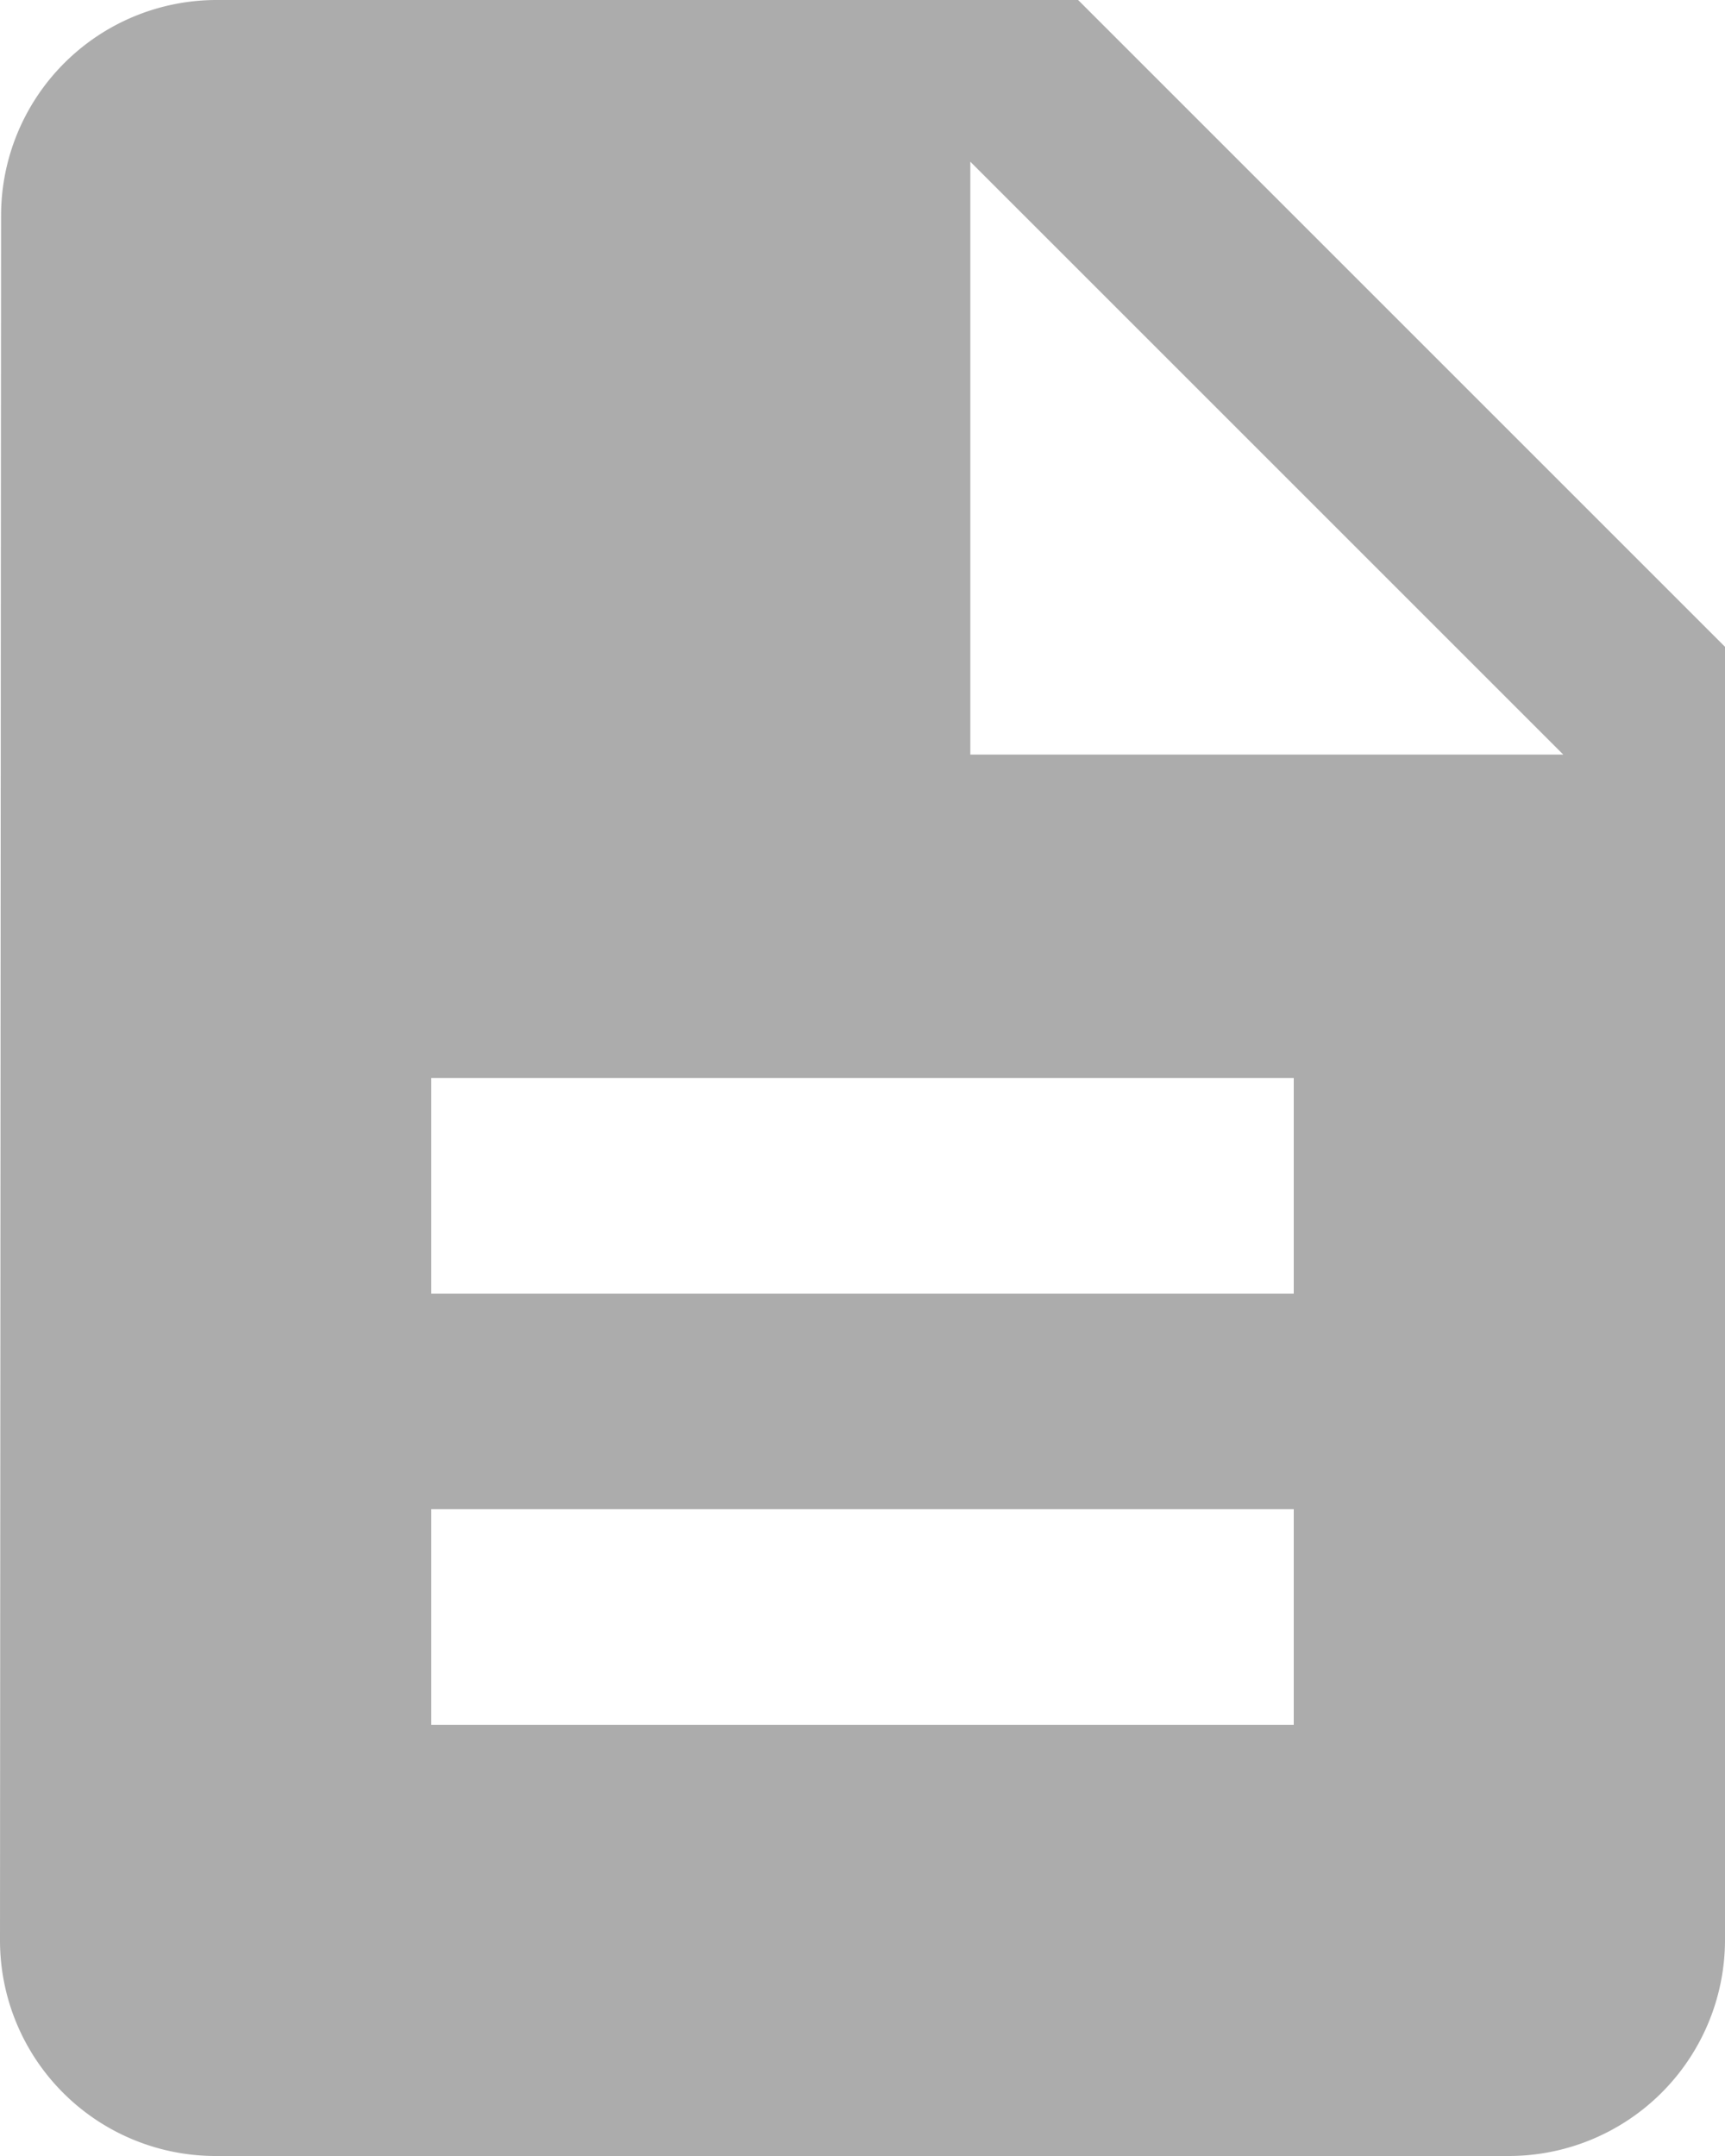 <svg xmlns="http://www.w3.org/2000/svg" width="16" height="20" viewBox="0 0 16 20"><defs><style>.a{fill:#acacac;}</style></defs><path class="a" d="M14,2H6A2,2,0,0,0,4.01,4L4,20a2,2,0,0,0,1.99,2H18a2.006,2.006,0,0,0,2-2V8Zm2,16H8V16h8Zm0-4H8V12h8ZM13,9V3.5L18.5,9Z" transform="translate(-4 -2)"/></svg>